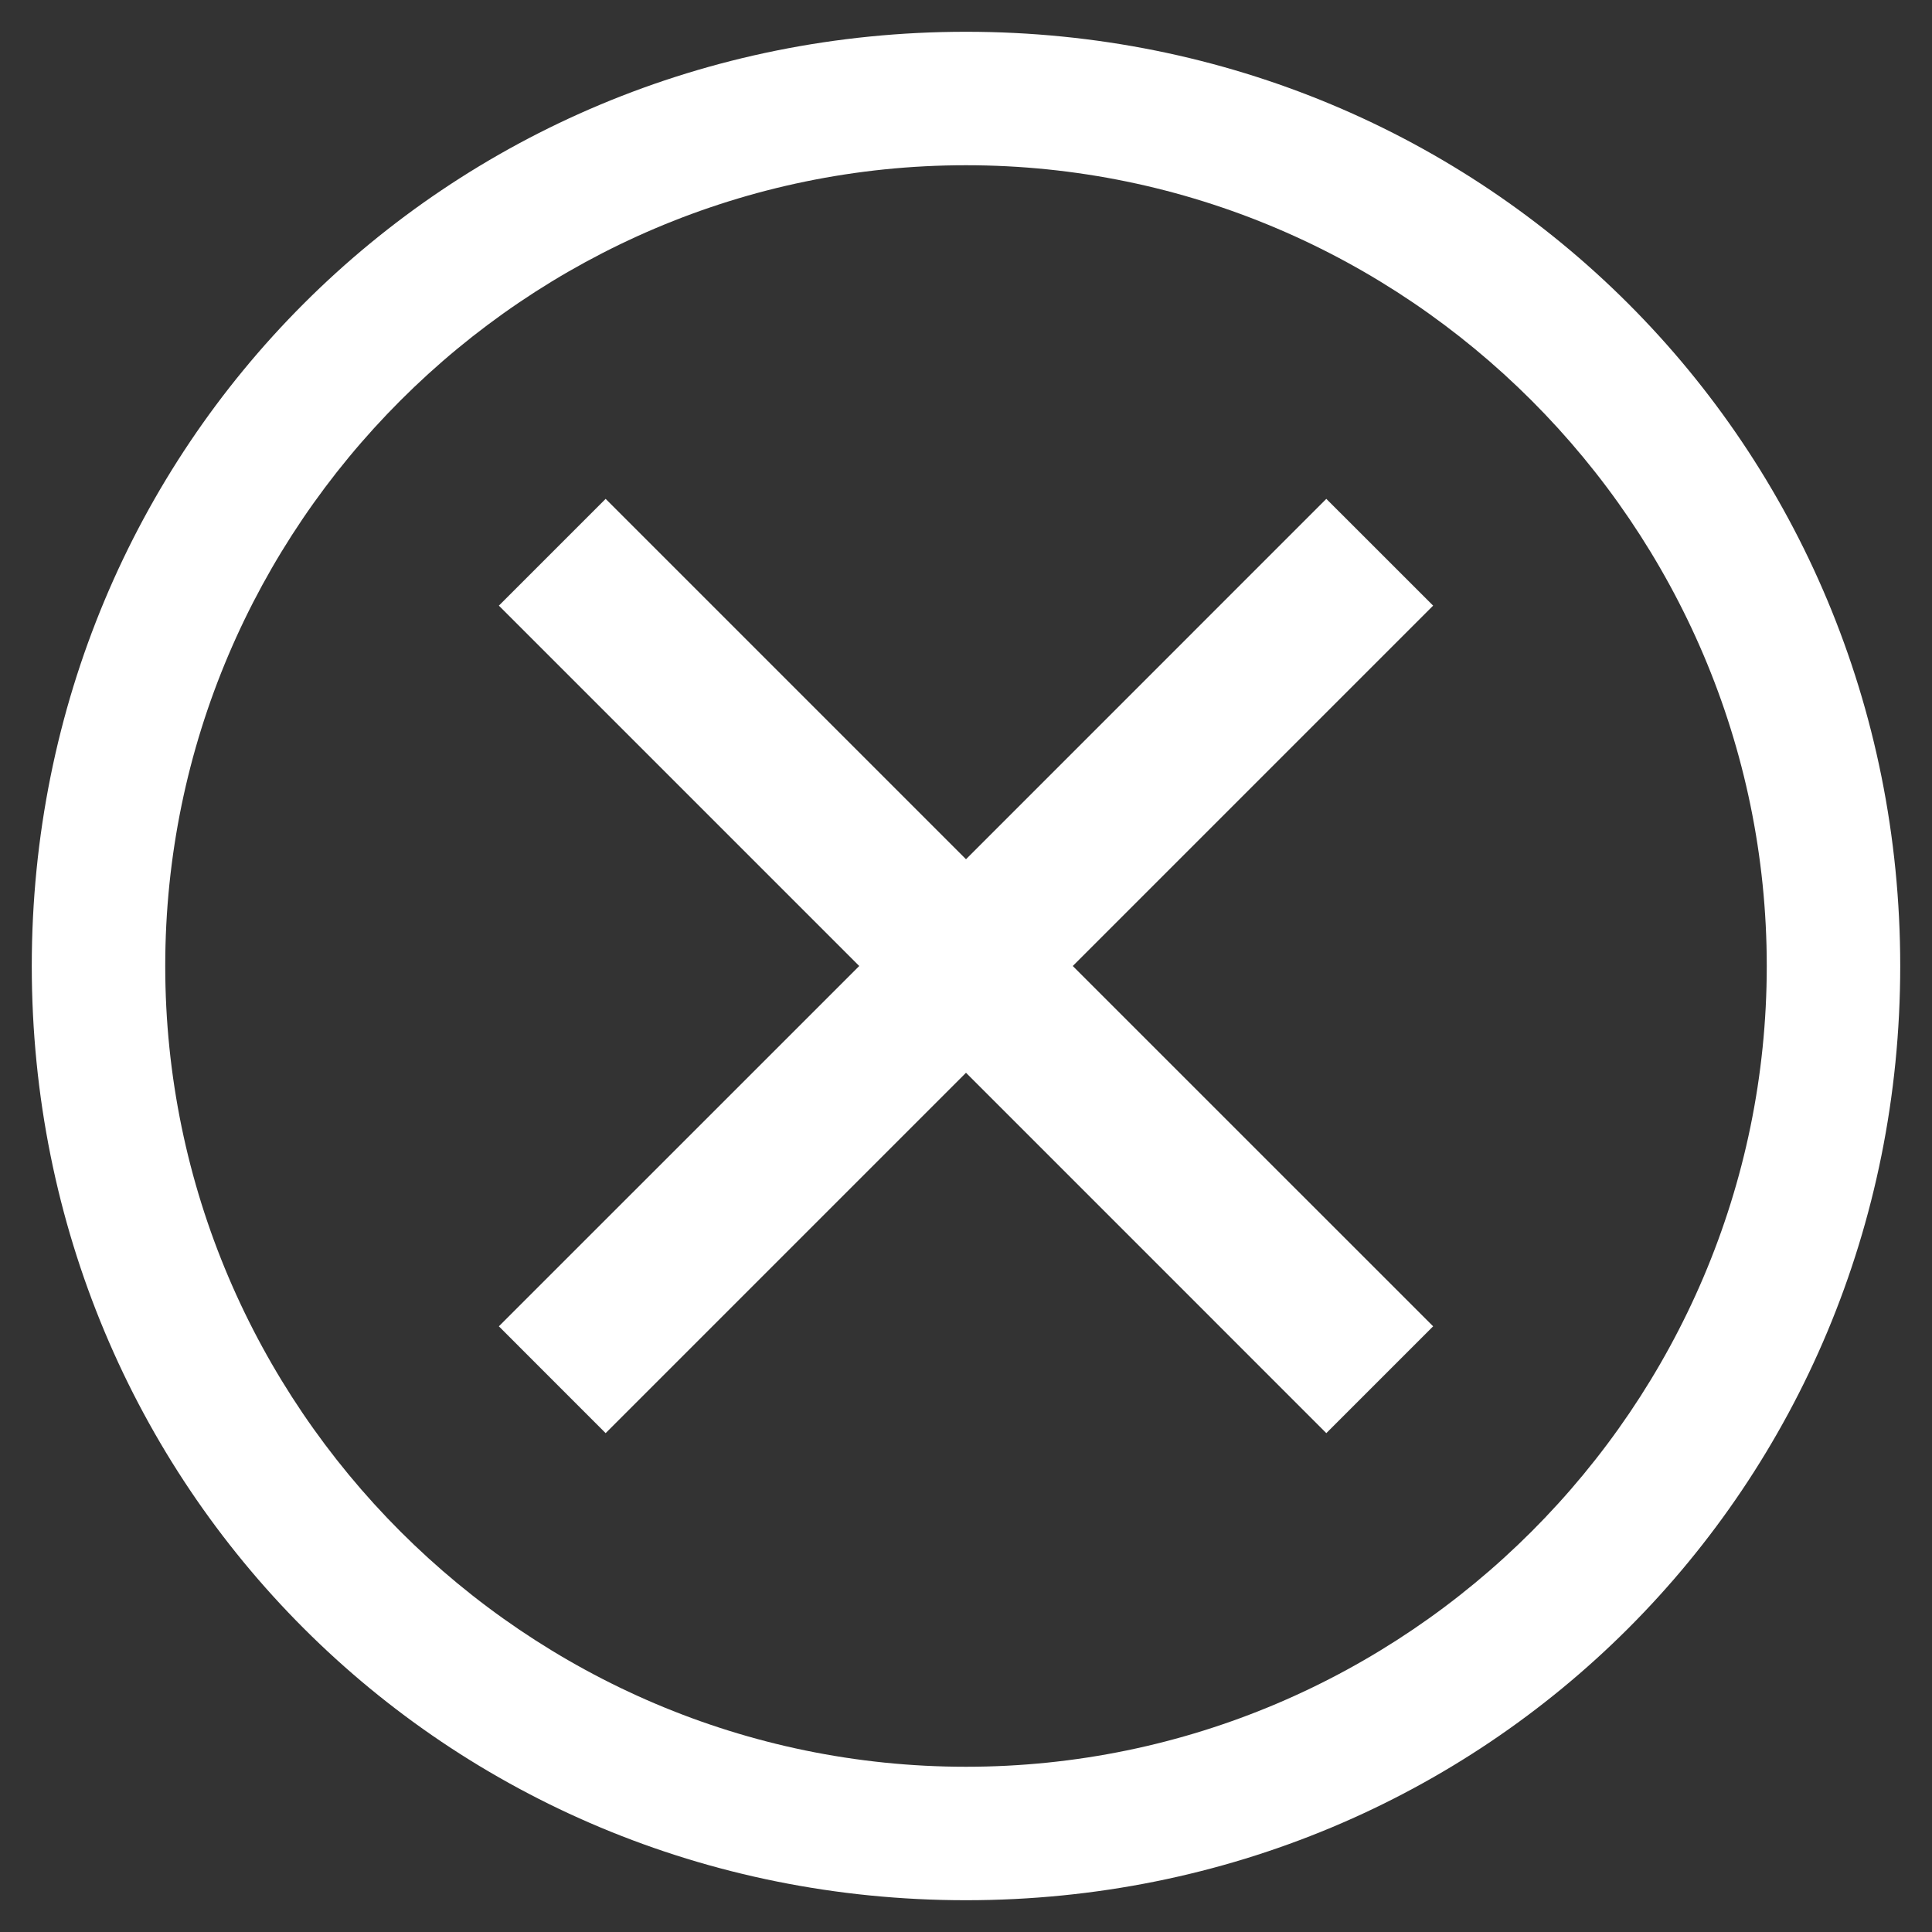 <svg width="38" height="38" viewBox="0 0 38 38" fill="none" xmlns="http://www.w3.org/2000/svg">
<rect x="0" y="0" width="38" height="38" fill="#333333" stroke="none"/>
<path d="M19 0.625C8.762 0.625 0.625 8.762 0.625 19C0.625 29.238 8.762 37.375 19 37.375C29.238 37.375 37.375 29.238 37.375 19C37.375 8.762 29.238 0.625 19 0.625ZM19 34.75C10.338 34.75 3.25 27.663 3.25 19C3.25 10.338 10.338 3.25 19 3.25C27.663 3.25 34.75 10.338 34.75 19C34.75 27.663 27.663 34.75 19 34.75Z" fill="white"/>
<path d="M26.087 28.188L19 21.1L11.912 28.188L9.812 26.087L16.9 19L9.812 11.912L11.912 9.812L19 16.9L26.087 9.812L28.188 11.912L21.1 19L28.188 26.087L26.087 28.188Z" fill="white"/>
</svg>
